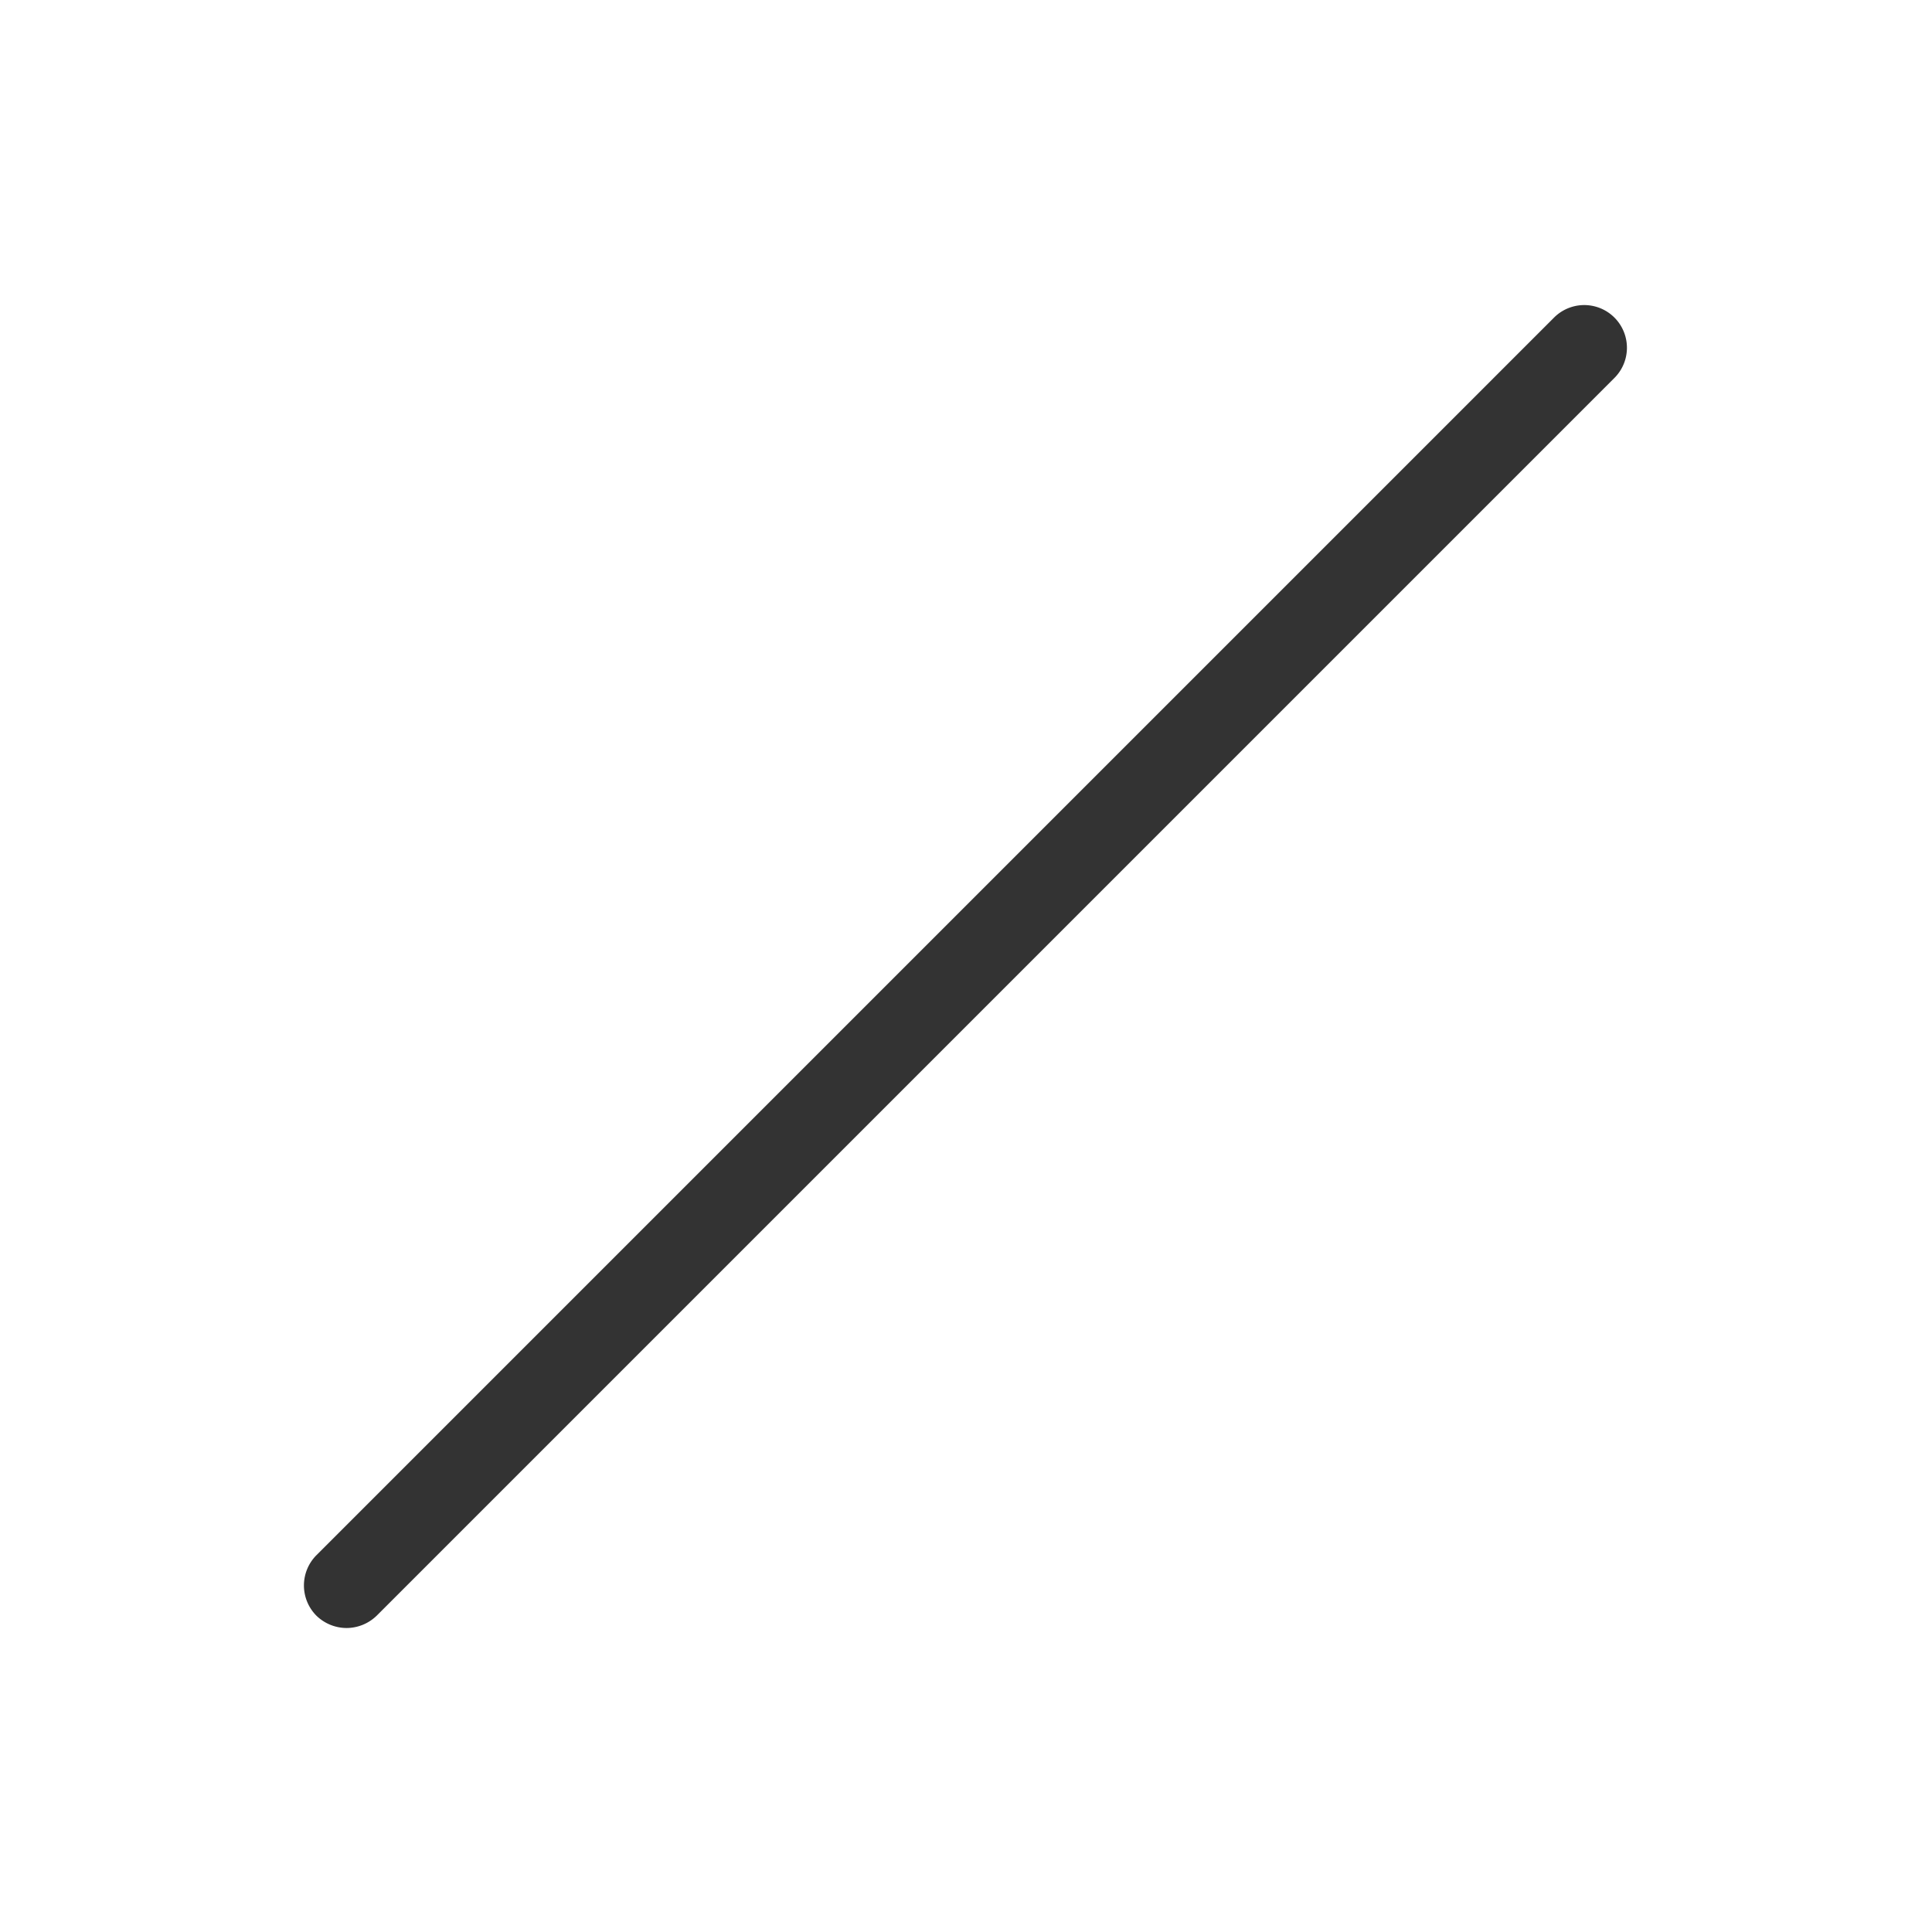 <svg id="Layer_1" data-name="Layer 1" xmlns="http://www.w3.org/2000/svg" width="64" height="64" viewBox="0 0 64 64">
  <defs>
    <style>
      .cls-1 {
        fill: #333;
      }

      .cls-2 {
        fill: none;
      }
    </style>
  </defs>
  <g>
    <g>
      <path class="cls-1" d="M11.48,53.93a1.44,1.44,0,0,1-1-.41,1.42,1.42,0,0,1,0-2l41-41a1.41,1.41,0,0,1,2,2l-41,41A1.44,1.44,0,0,1,11.48,53.93Z"/>
      <rect class="cls-2" x="10.07" y="10.07" width="43.86" height="43.86"/>
    </g>
    <rect class="cls-2" width="64" height="64"/>
  </g>
</svg>

